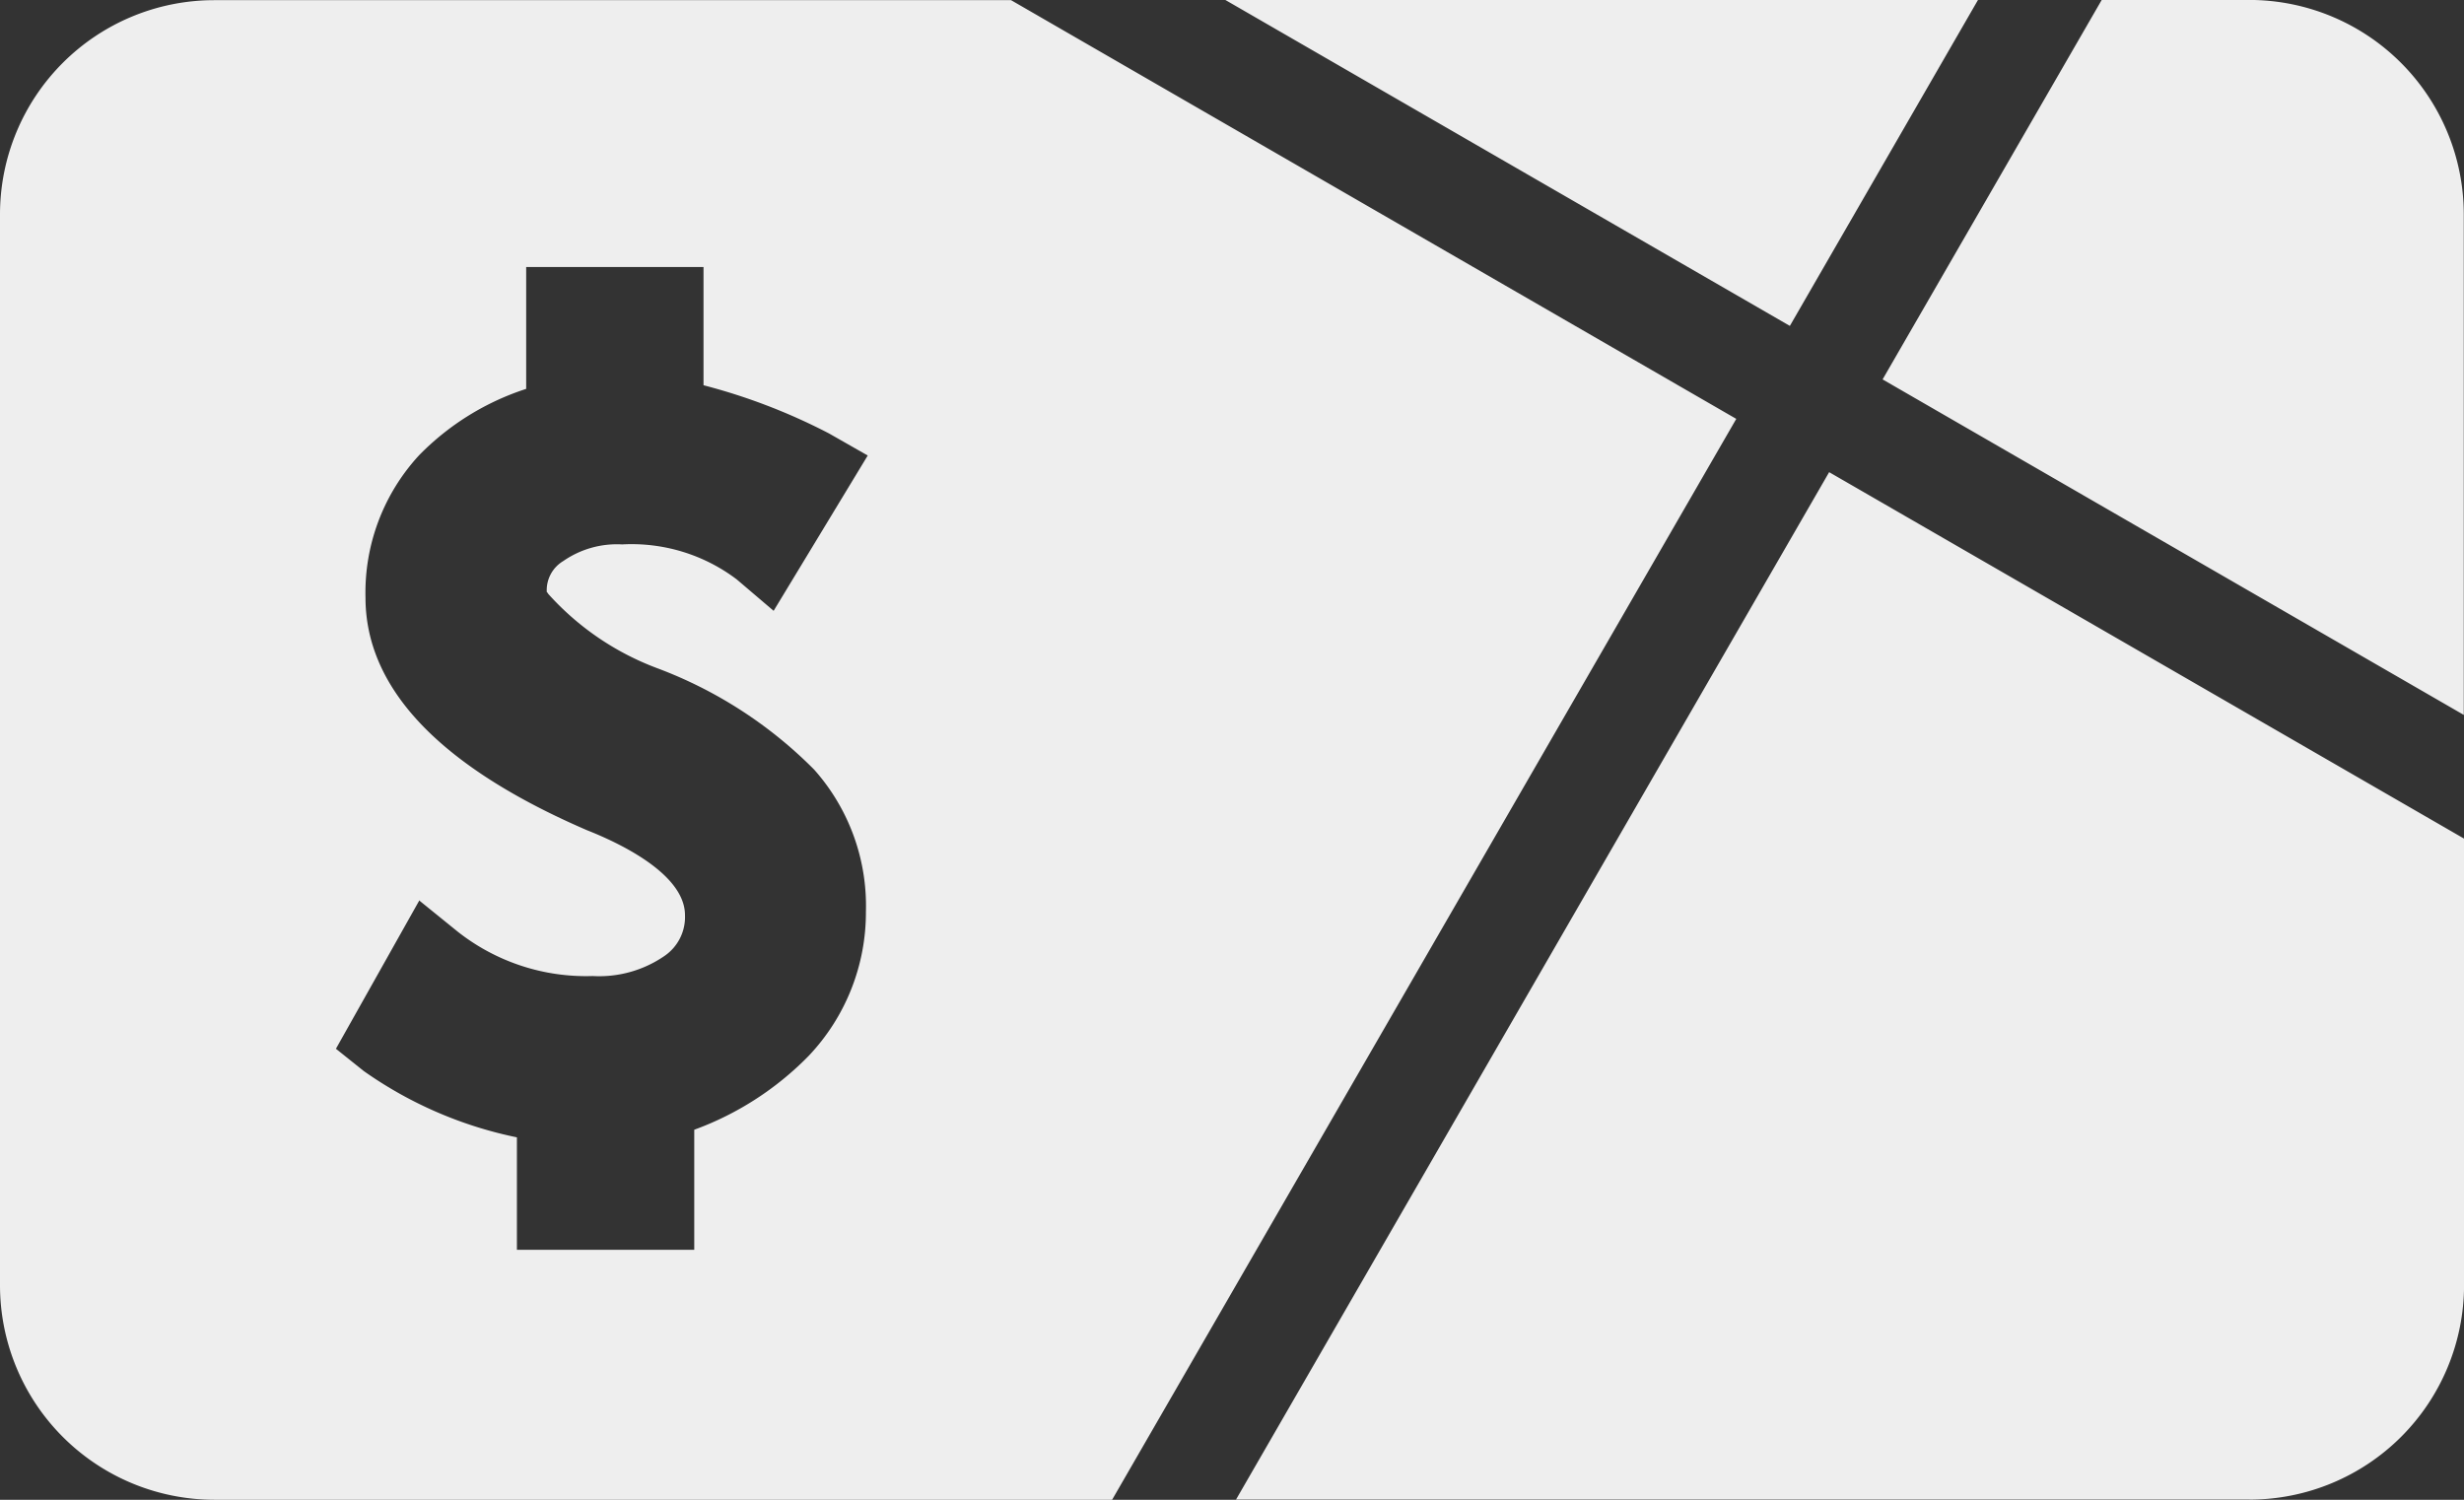 <svg id="icon-giftcards" xmlns="http://www.w3.org/2000/svg" width="46.004" height="28.004" viewBox="0 0 46.004 28.004">
  <rect x="0" y="0" width="46.004" height="28.004" fill="#333333" stroke="none"/>
  <g id="Razer.com_Gift_Card_icon" data-name="Razer.com Gift Card icon" transform="translate(2120.002 1392.999)">
    <path id="Subtraction_134" data-name="Subtraction 134" d="M-9095.237-1434.475v0H-9112a4.006,4.006,0,0,1-4-4v-20a4,4,0,0,1,4-4h14.877l13.54,7.818-11.654,20.183Zm-12.94-11.18h0l-1.551,2.759.517.414a7.6,7.6,0,0,0,2.862,1.24v2.1h3.311v-2.242a5.745,5.745,0,0,0,2.137-1.38,3.891,3.891,0,0,0,1.068-2.688,3.827,3.827,0,0,0-.966-2.656,8.145,8.145,0,0,0-2.931-1.894,5.162,5.162,0,0,1-2.033-1.386l-.009-.013c-.009-.015-.014-.022-.019-.022s0,0,0,.007a.633.633,0,0,1,.307-.586,1.757,1.757,0,0,1,1.1-.311,3.253,3.253,0,0,1,2.14.654l.688.586,1.757-2.9-.723-.412a11.144,11.144,0,0,0-2.343-.9v-2.208h-3.311v2.276a4.911,4.911,0,0,0-2,1.24,3.781,3.781,0,0,0-1,2.656c0,1.7,1.392,3.161,4.137,4.345.55.217,1.828.8,1.828,1.585a.879.879,0,0,1-.38.76,2.147,2.147,0,0,1-1.343.377,3.869,3.869,0,0,1-2.517-.826l-.726-.588Zm34.178,11.176h-18.924l11.074-19.183,11.854,6.842v8.339A4.007,4.007,0,0,1-9074-1434.478Zm4-14.65h0l-10.852-6.265,4.091-7.085H-9074a4.006,4.006,0,0,1,4,4v9.352Zm-12.585-7.265h0l-10.539-6.085h14.053l-3.512,6.085Z" transform="translate(6995.998 69.479)" fill="#eee"/>
  </g>
</svg>
